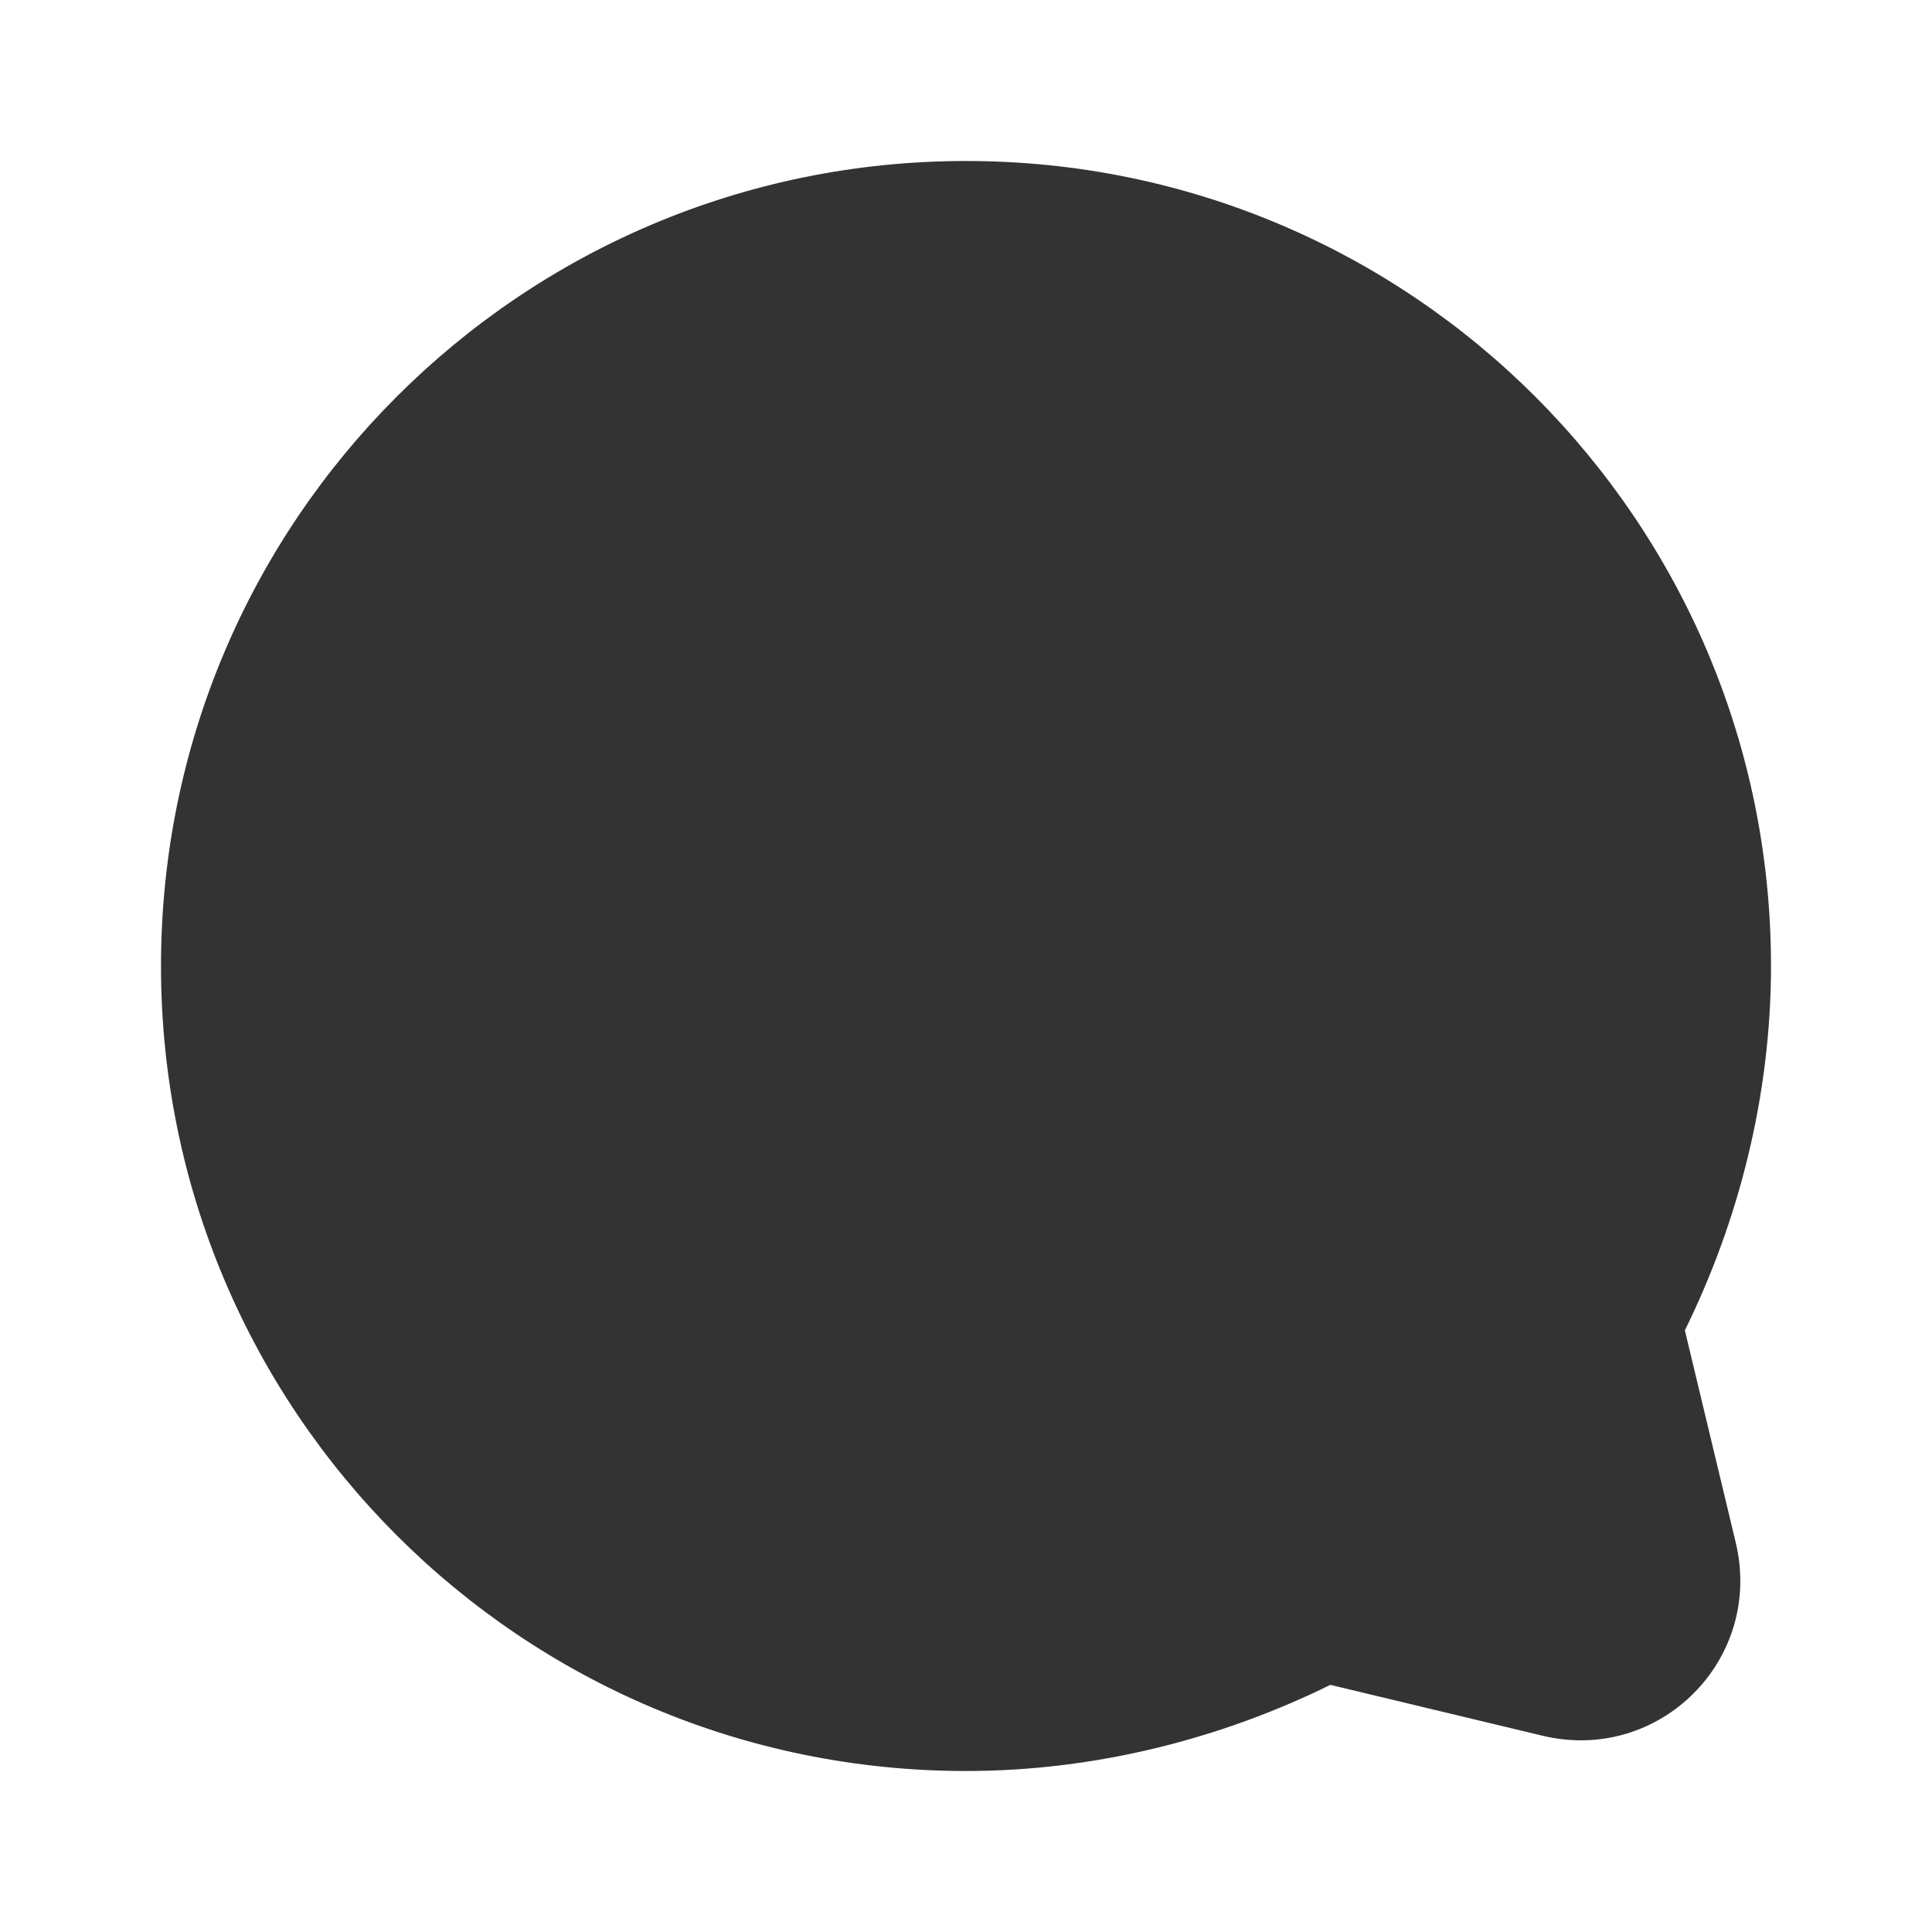 <svg width="24" height="24" viewBox="0 0 24 24" fill="none" xmlns="http://www.w3.org/2000/svg">
<path d="M12 2C6.474 2 2 6.474 2 12C2 17.526 6.474 22 12 22C13.614 22 15.175 21.596 16.526 20.93L19.158 21.561C20.614 21.912 21.912 20.614 21.561 19.158L20.93 16.526C21.596 15.175 22 13.614 22 12C22 6.474 17.526 2 12 2Z" fill="#333333"/>
</svg>
